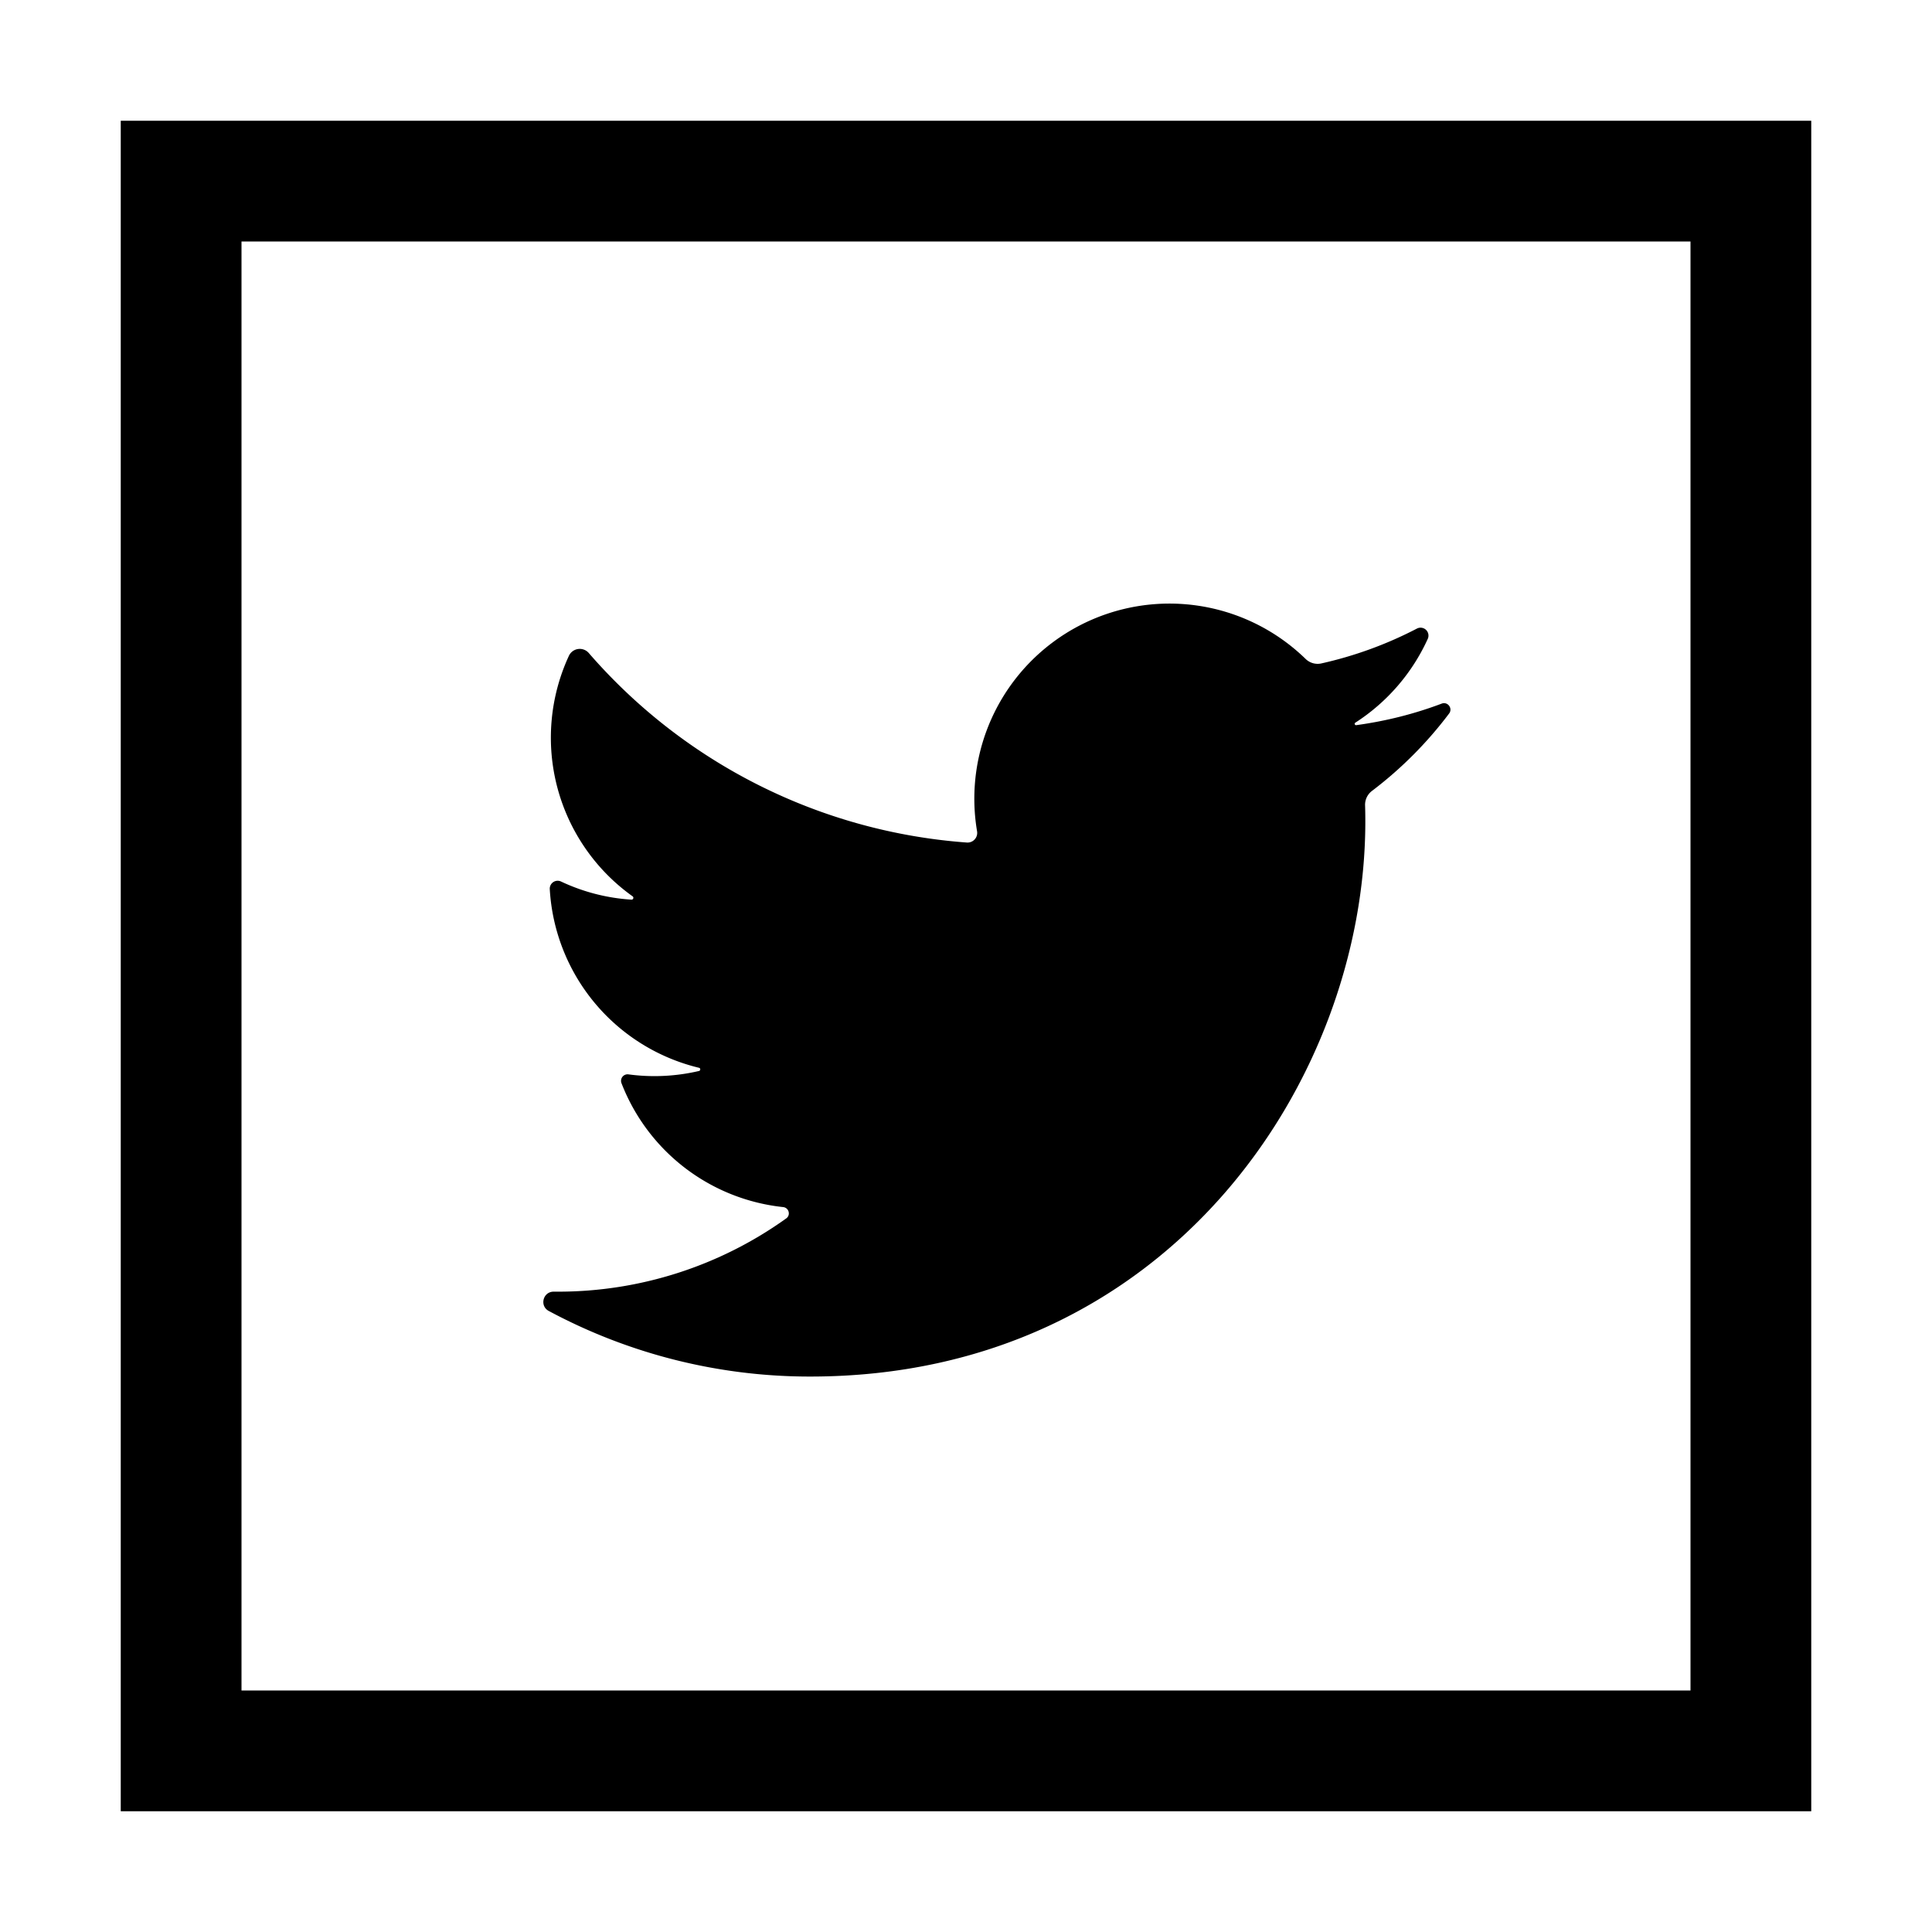 <svg width="32" height="32" xmlns="http://www.w3.org/2000/svg"><g fill="currentColor" fill-rule="nonzero"><path d="M4 4v24h24V4H4zM2 2h28v28H2V2z"/><path d="M13.42 22.8c5.944 0 9.194-4.924 9.194-9.194 0-.09-.001-.178-.004-.267a.288.288 0 01.113-.238 6.555 6.555 0 001.279-1.283c.064-.085-.023-.202-.123-.164-.45.17-.924.29-1.416.357-.023.003-.035-.029-.015-.041a3.251 3.251 0 001.201-1.39.131.131 0 00-.18-.169 6.49 6.49 0 01-1.586.578.285.285 0 01-.258-.075 3.232 3.232 0 00-5.442 2.853.16.16 0 01-.169.188 9.17 9.17 0 01-6.262-3.139.198.198 0 00-.328.044 3.227 3.227 0 001.054 3.986c.024.018.011.057-.02.055a3.204 3.204 0 01-1.167-.301.131.131 0 00-.185.128 3.235 3.235 0 002.472 2.958c.028.006.027.047-.001.053a3.235 3.235 0 01-1.168.056.108.108 0 00-.116.144 3.237 3.237 0 002.678 2.054c.095.01.13.132.051.188a6.483 6.483 0 01-3.784 1.213H9.17c-.177 0-.237.237-.08.32A9.137 9.137 0 0013.42 22.8"/></g></svg>